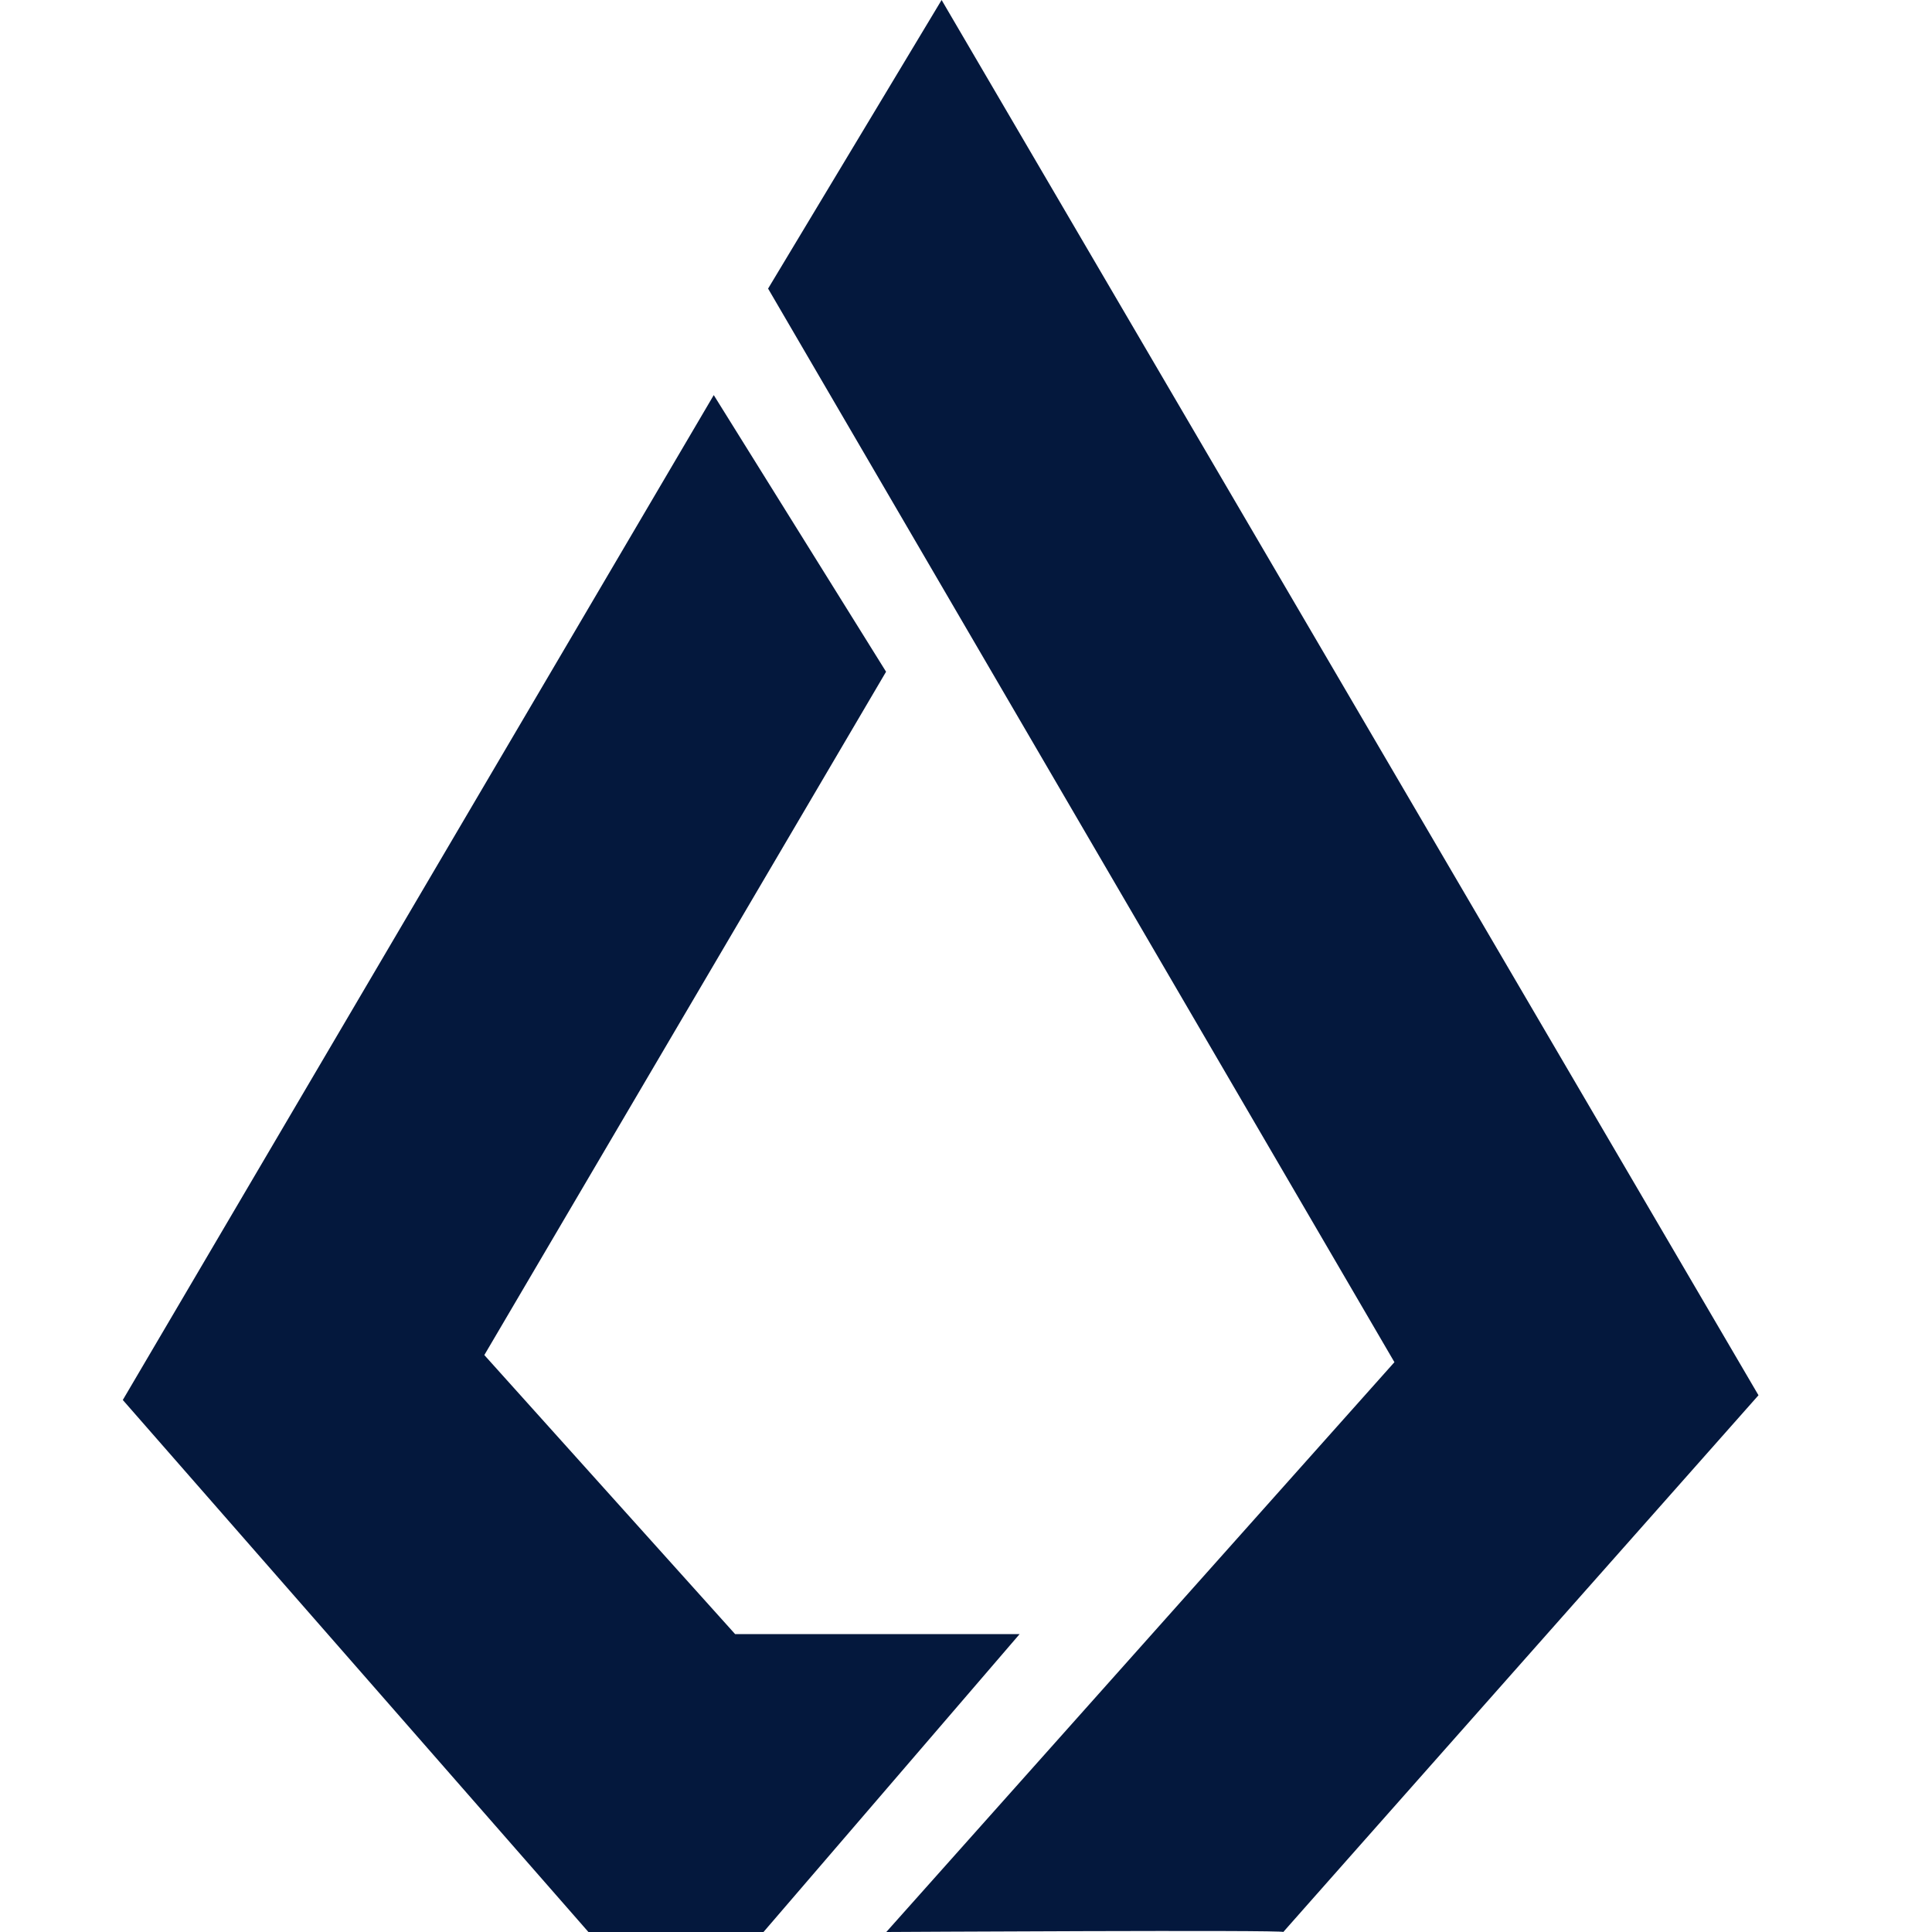 <svg
  width="20"
  height="20"
  viewBox="0 0 14 16"
  fill="none"
  xmlns="http://www.w3.org/2000/svg"
>
<g clipPath="url(#clip0_5_3009)">
<path
      d="M6.798 0L5.361 2.39L10.548 11.281L6.34 16C6.34 16 9.648 15.981 9.628 16C9.608 16.02 13.563 11.555 13.563 11.555L6.798 0ZM4.911 3.272L0.017 11.594L3.873 16H5.323L7.444 13.533H5.088L3.011 11.222L6.338 5.563L4.911 3.272Z"
      fill="#04183D"
    />
</g>
<defs>
<clipPath id="clip0_5_3009">
<rect
        width="13.546"
        height="16"
        fill="white"
        transform="translate(0.017 0)"
      />
</clipPath>
</defs>
</svg>
